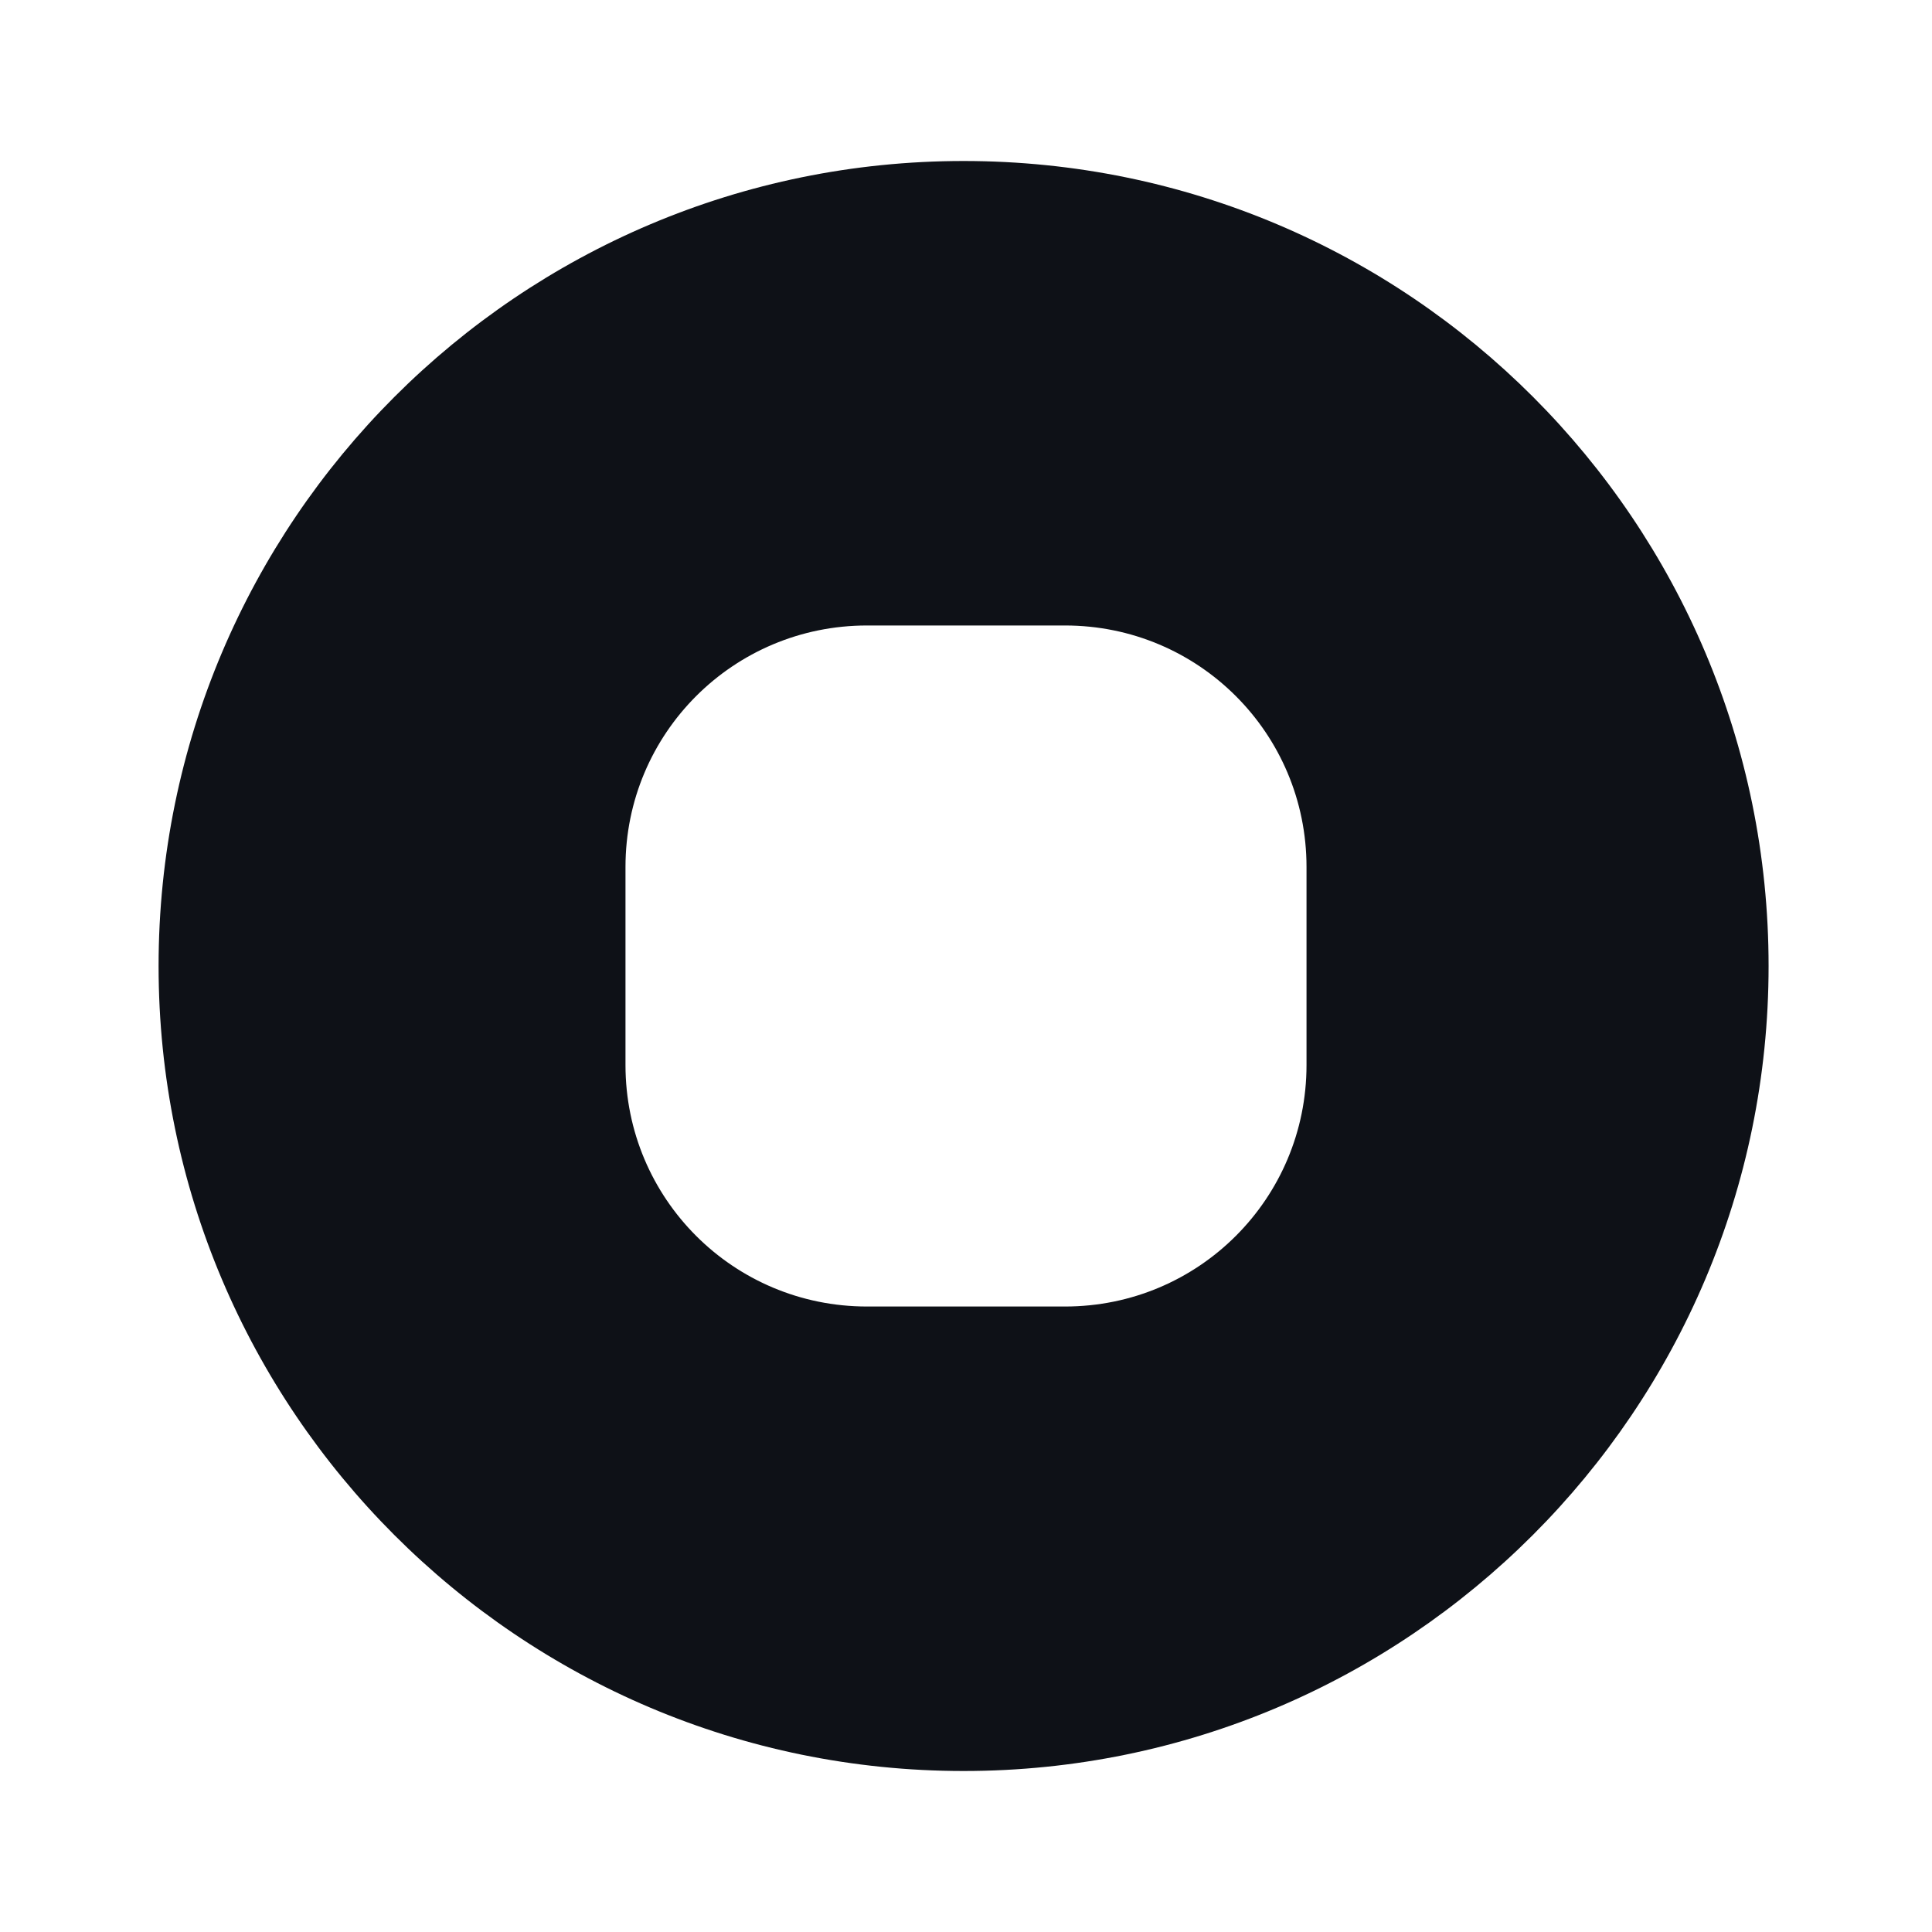 <svg width="24" height="24" viewBox="0 0 24 24" fill="none" xmlns="http://www.w3.org/2000/svg">
<path d="M11.97 2C6.45 2 1.97 6.48 1.97 12C1.97 17.52 6.45 22 11.97 22C17.49 22 21.97 17.52 21.97 12C21.97 6.48 17.5 2 11.97 2ZM16.23 13.23C16.23 14.89 14.89 16.23 13.23 16.23H10.77C9.11 16.23 7.77 14.89 7.77 13.23V10.77C7.77 9.11 9.11 7.77 10.77 7.77H13.23C14.89 7.77 16.23 9.11 16.23 10.77V13.23Z" fill="#0E1117"/>
</svg>
